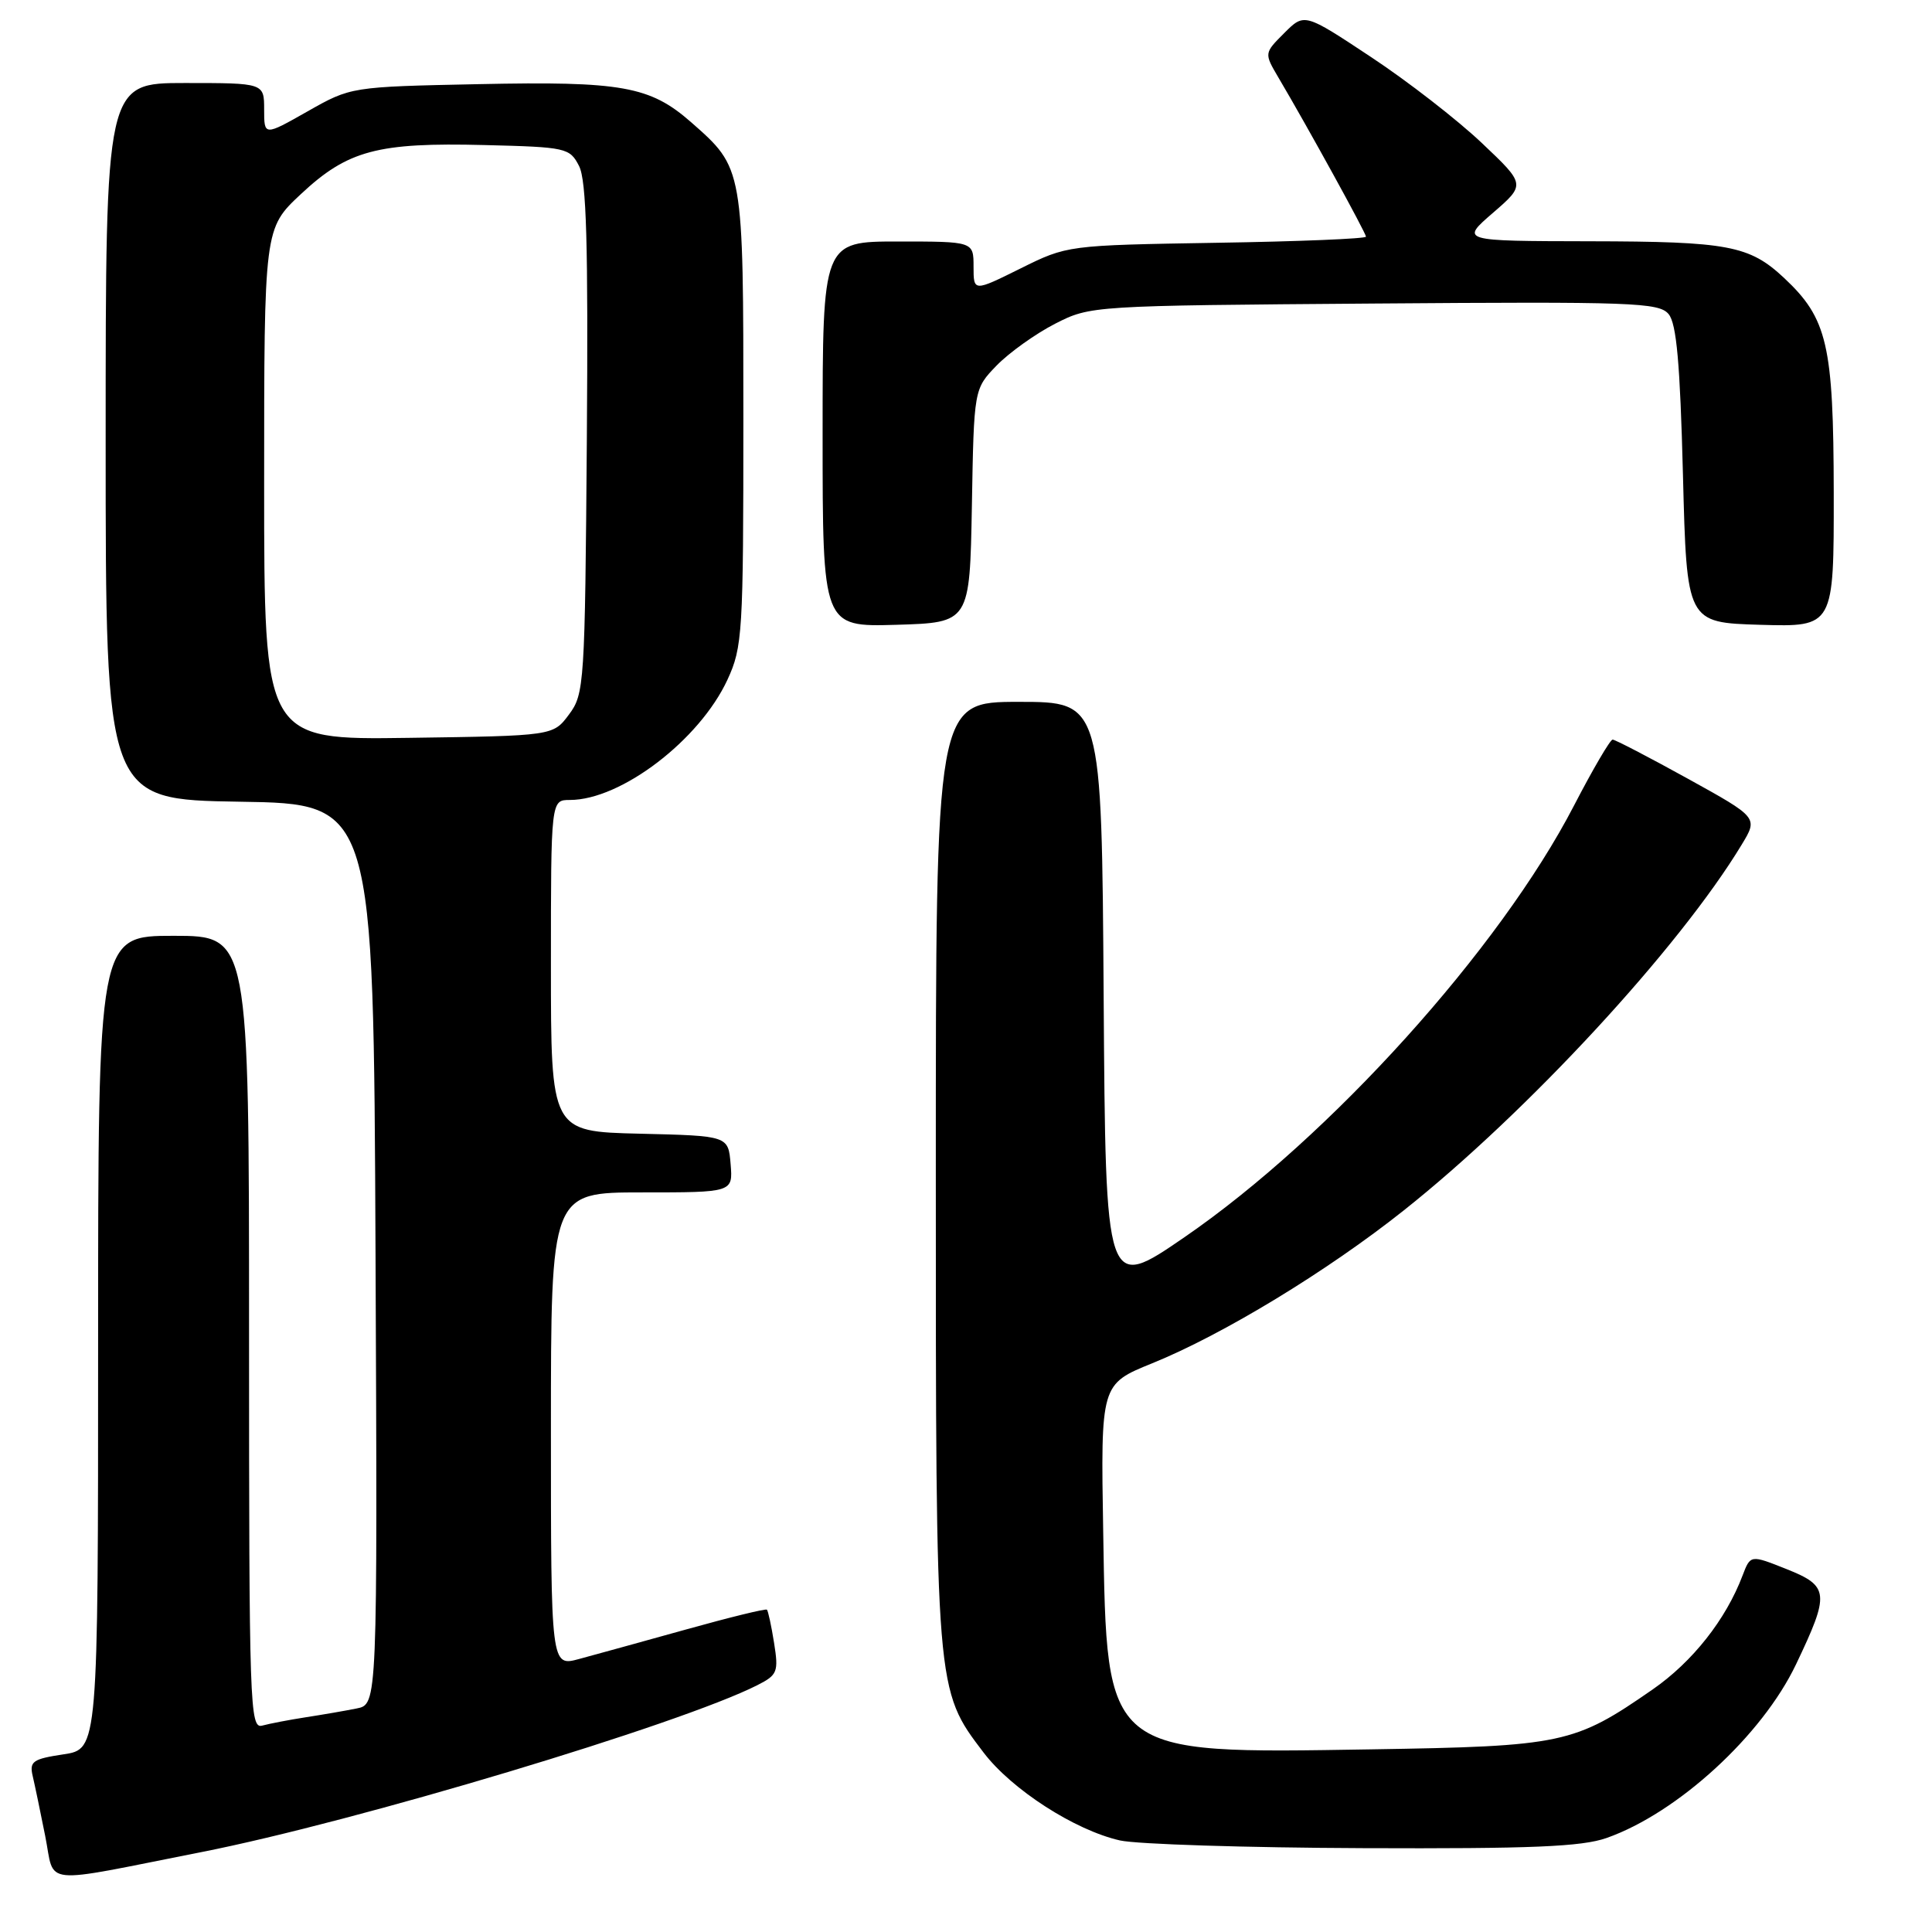 <?xml version="1.0" encoding="UTF-8" standalone="no"?>
<!DOCTYPE svg PUBLIC "-//W3C//DTD SVG 1.1//EN" "http://www.w3.org/Graphics/SVG/1.1/DTD/svg11.dtd" >
<svg xmlns="http://www.w3.org/2000/svg" xmlns:xlink="http://www.w3.org/1999/xlink" version="1.1" viewBox="0 0 256 256">
 <g >
 <path fill="currentColor"
d=" M 26.65 245.42 C 47.17 241.38 90.15 228.47 100.36 223.29 C 103.02 221.94 103.18 221.53 102.57 217.70 C 102.21 215.43 101.78 213.45 101.62 213.29 C 101.47 213.13 96.65 214.31 90.92 215.91 C 85.19 217.50 78.81 219.27 76.75 219.82 C 73.00 220.84 73.00 220.84 73.00 189.42 C 73.00 158.00 73.00 158.00 85.06 158.00 C 97.12 158.00 97.12 158.00 96.81 154.25 C 96.50 150.50 96.50 150.50 84.75 150.22 C 73.00 149.94 73.00 149.94 73.00 127.97 C 73.00 106.00 73.00 106.00 75.51 106.00 C 82.29 106.00 92.69 98.06 96.39 90.07 C 98.39 85.74 98.50 83.93 98.50 55.50 C 98.50 22.14 98.53 22.31 91.57 16.19 C 86.13 11.42 82.38 10.75 63.43 11.15 C 46.50 11.50 46.50 11.50 40.75 14.76 C 35.00 18.02 35.00 18.02 35.00 14.51 C 35.00 11.00 35.00 11.00 24.50 11.00 C 14.00 11.00 14.00 11.00 14.00 58.48 C 14.00 105.95 14.00 105.95 31.75 106.23 C 49.50 106.50 49.50 106.50 49.76 166.17 C 50.02 225.84 50.02 225.84 47.26 226.38 C 45.74 226.69 42.70 227.21 40.50 227.55 C 38.30 227.89 35.71 228.39 34.75 228.65 C 33.10 229.11 33.00 226.15 33.00 176.57 C 33.00 124.00 33.00 124.00 23.00 124.00 C 13.00 124.00 13.00 124.00 13.00 177.89 C 13.00 231.77 13.00 231.77 8.41 232.46 C 4.35 233.07 3.88 233.40 4.33 235.32 C 4.61 236.52 5.36 240.10 5.99 243.28 C 7.33 249.95 4.95 249.70 26.65 245.42 Z  M 212.89 243.54 C 222.30 240.22 233.48 229.97 237.98 220.54 C 242.48 211.11 242.39 210.17 236.72 207.91 C 231.95 206.01 231.95 206.01 230.90 208.76 C 228.69 214.60 224.27 220.19 219.00 223.85 C 208.58 231.08 207.12 231.39 181.61 231.80 C 146.25 232.37 146.67 232.71 146.18 202.96 C 145.85 183.41 145.85 183.41 152.68 180.64 C 162.05 176.84 175.84 168.46 186.00 160.39 C 202.38 147.39 222.53 125.58 230.79 111.91 C 232.96 108.33 232.96 108.33 223.61 103.16 C 218.47 100.32 214.00 98.00 213.68 98.00 C 213.36 98.00 211.05 101.94 208.56 106.75 C 198.72 125.75 176.26 150.65 157.00 163.90 C 146.50 171.12 146.50 171.12 146.24 132.06 C 145.98 93.00 145.98 93.00 134.99 93.00 C 124.00 93.00 124.00 93.00 124.00 155.32 C 124.00 224.18 123.97 223.86 130.32 232.21 C 134.06 237.13 142.43 242.52 148.41 243.87 C 150.66 244.37 165.16 244.83 180.62 244.89 C 202.93 244.98 209.60 244.70 212.89 243.54 Z  M 128.78 67.02 C 129.05 51.54 129.05 51.54 132.07 48.42 C 133.74 46.71 137.21 44.23 139.80 42.90 C 144.48 40.51 144.63 40.50 182.10 40.22 C 216.34 39.96 219.82 40.08 221.10 41.62 C 222.15 42.88 222.62 48.15 223.00 62.90 C 223.50 82.50 223.50 82.50 233.25 82.79 C 243.00 83.07 243.00 83.07 242.98 65.29 C 242.95 45.67 242.15 42.21 236.38 36.81 C 231.80 32.53 228.97 32.00 210.68 31.97 C 193.50 31.94 193.50 31.94 197.83 28.20 C 202.16 24.45 202.16 24.45 196.33 18.93 C 193.12 15.89 186.53 10.77 181.67 7.56 C 172.84 1.71 172.84 1.71 170.17 4.38 C 167.50 7.05 167.50 7.05 169.40 10.28 C 173.24 16.77 181.00 30.88 181.00 31.36 C 181.00 31.63 172.09 32.00 161.21 32.17 C 141.42 32.50 141.42 32.50 135.21 35.58 C 129.00 38.66 129.00 38.66 129.00 35.33 C 129.00 32.00 129.00 32.00 119.00 32.00 C 109.00 32.00 109.00 32.00 109.00 57.54 C 109.00 83.07 109.00 83.07 118.75 82.79 C 128.50 82.50 128.50 82.50 128.78 67.02 Z  M 35.00 64.16 C 35.00 30.27 35.00 30.27 39.88 25.71 C 46.07 19.92 50.03 18.86 64.20 19.22 C 75.06 19.49 75.49 19.59 76.73 22.00 C 77.71 23.92 77.95 32.32 77.76 58.18 C 77.51 90.66 77.43 91.96 75.39 94.68 C 73.29 97.50 73.29 97.50 54.14 97.77 C 35.00 98.04 35.00 98.04 35.00 64.16 Z "/>
</g>
</svg>